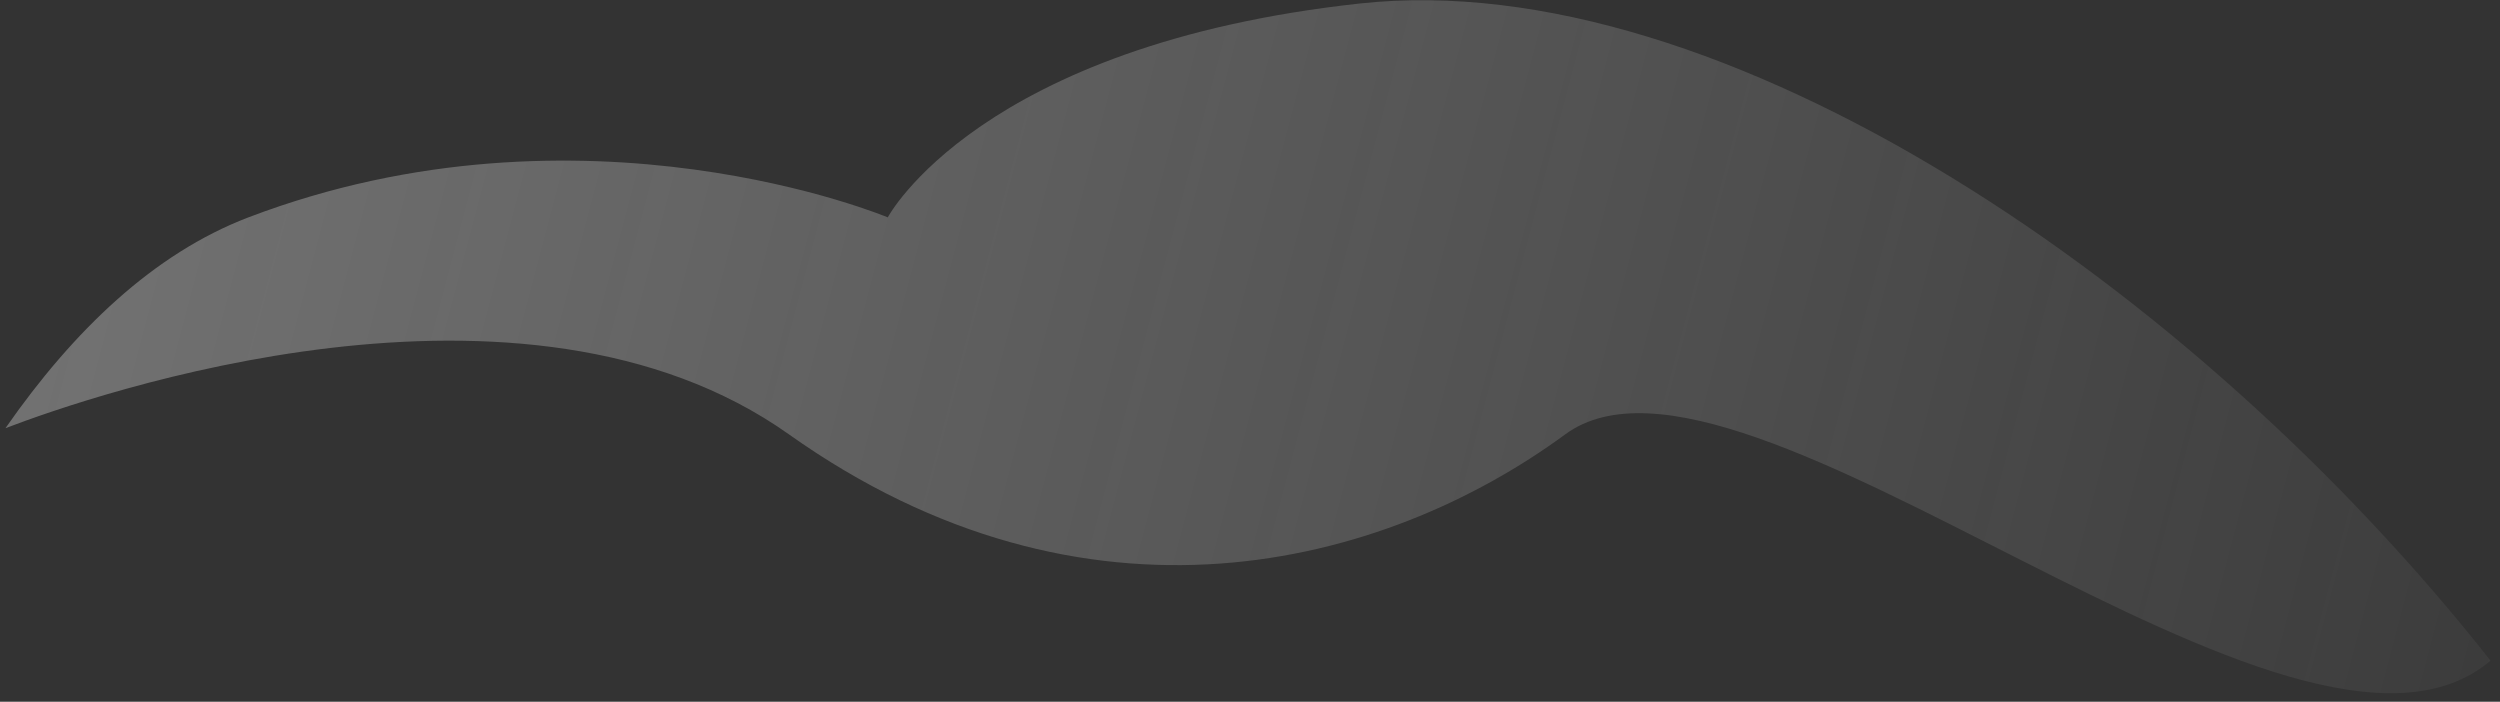 <?xml version="1.0" encoding="UTF-8" standalone="no"?><svg width='57' height='16' viewBox='0 0 57 16' fill='none' xmlns='http://www.w3.org/2000/svg'>
<rect x="0" y="0" width="57" height="16" fill="#333333" stroke="none"/>
<path opacity='0.5' d='M56.784 15.063C52.353 18.822 39.739 6.93 35.688 9.903C31.523 12.959 24.755 14.705 17.987 9.903C11.927 5.602 2.119 8.999 0.124 9.763C1.676 7.536 3.503 5.781 5.664 4.956C13.302 2.044 20.241 4.956 20.241 4.956C20.241 4.956 22.324 1.027 31.003 0.08C39.281 -0.824 50.084 6.55 56.784 15.063Z' fill='url(#paint0_linear_26_189)'/>
<defs>
<linearGradient id='paint0_linear_26_189' x1='67.124' y1='14.181' x2='-29.886' y2='-11.393' gradientUnits='userSpaceOnUse'>
<stop stop-color='#F2F2F2' stop-opacity='0'/>
<stop offset='1' stop-color='#F2F2F2'/>
</linearGradient>
</defs>
</svg>
